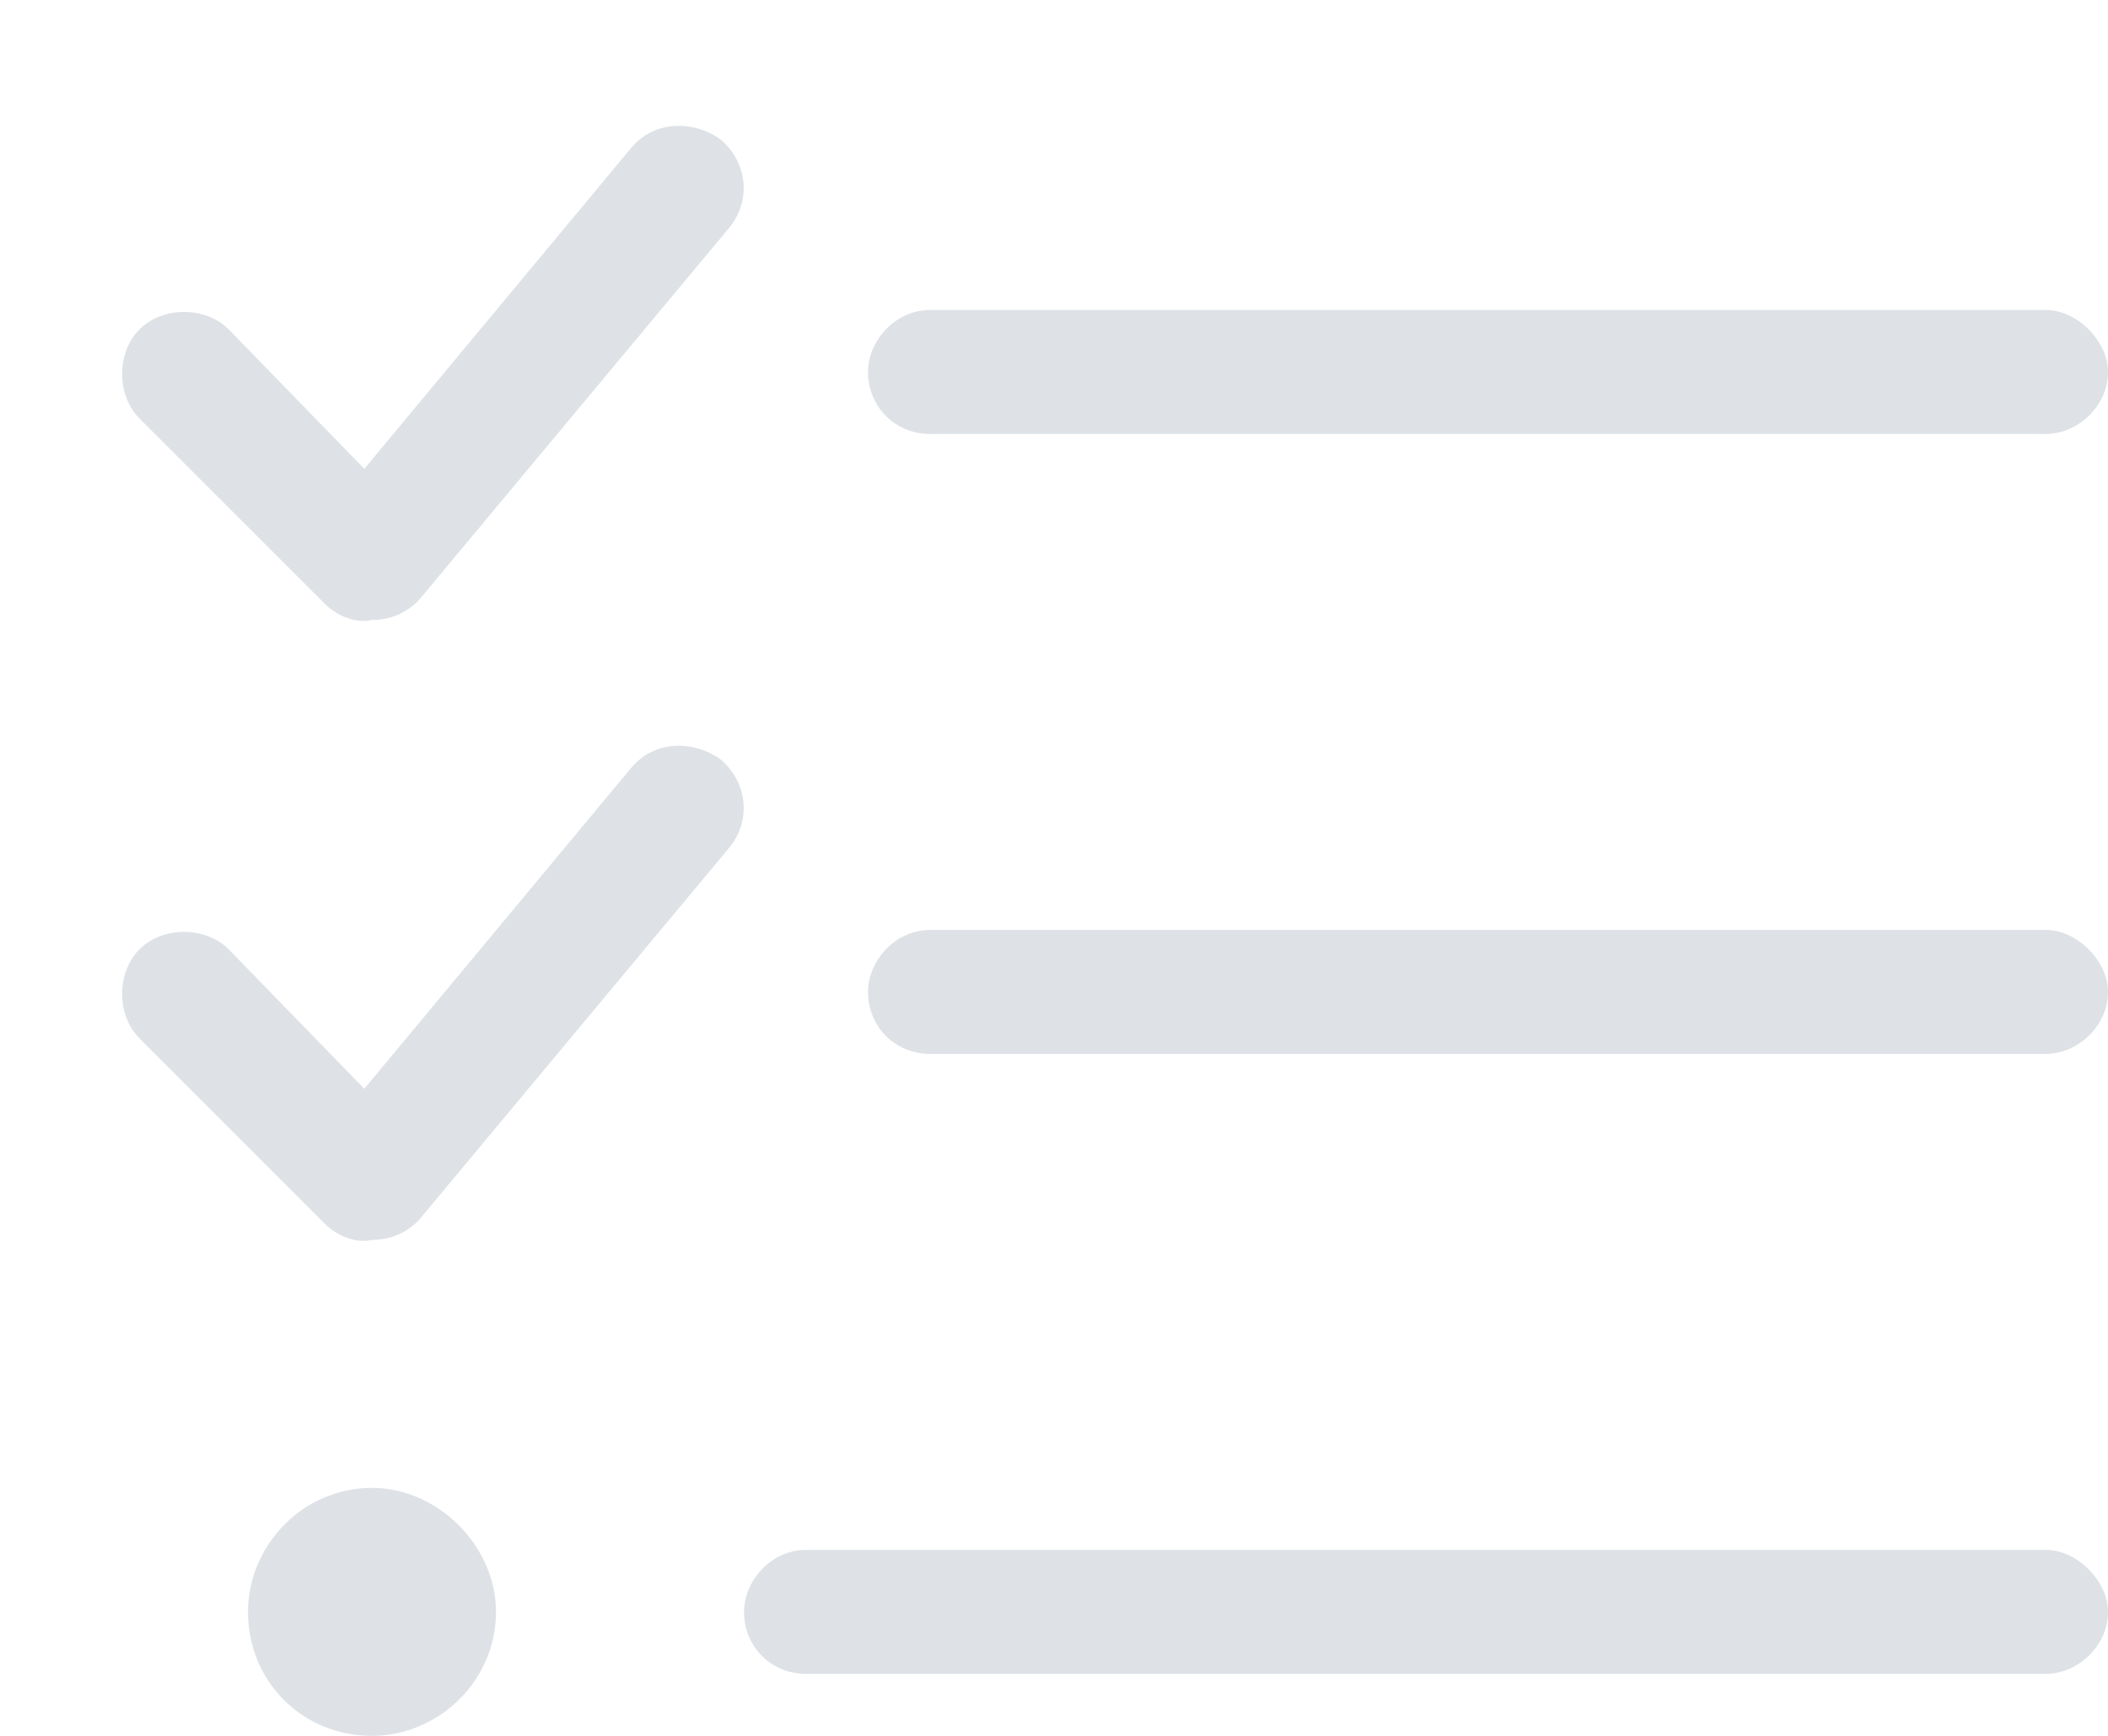 <svg width="17" height="14" viewBox="0 0 17 14" fill="none" xmlns="http://www.w3.org/2000/svg">
<path d="M5.875 1.844L3.375 4.844C3.281 4.938 3.156 5 3 5C2.875 5.031 2.719 4.969 2.625 4.875L1.125 3.375C0.938 3.188 0.938 2.844 1.125 2.656C1.312 2.469 1.656 2.469 1.844 2.656L2.938 3.781L5.094 1.188C5.281 0.969 5.594 0.969 5.812 1.125C6.031 1.312 6.062 1.625 5.875 1.844ZM5.875 6.844L3.375 9.844C3.281 9.938 3.156 10 3 10C2.875 10.031 2.719 9.969 2.625 9.875L1.125 8.375C0.938 8.188 0.938 7.844 1.125 7.656C1.312 7.469 1.656 7.469 1.844 7.656L2.938 8.781L5.094 6.188C5.281 5.969 5.594 5.969 5.812 6.125C6.031 6.312 6.062 6.625 5.875 6.844ZM7 3C7 2.75 7.219 2.5 7.5 2.5H16.5C16.75 2.5 17 2.75 17 3C17 3.281 16.75 3.5 16.5 3.5H7.5C7.219 3.5 7 3.281 7 3ZM7 8C7 7.75 7.219 7.5 7.5 7.5H16.5C16.75 7.5 17 7.75 17 8C17 8.281 16.75 8.5 16.5 8.5H7.5C7.219 8.5 7 8.281 7 8ZM6 13C6 12.75 6.219 12.5 6.5 12.5H16.5C16.75 12.5 17 12.75 17 13C17 13.281 16.75 13.5 16.5 13.5H6.5C6.219 13.5 6 13.281 6 13ZM4 13C4 13.562 3.531 14 3 14C2.438 14 2 13.562 2 13C2 12.469 2.438 12 3 12C3.531 12 4 12.469 4 13Z" fill="#DEE2E6"/>
</svg>
